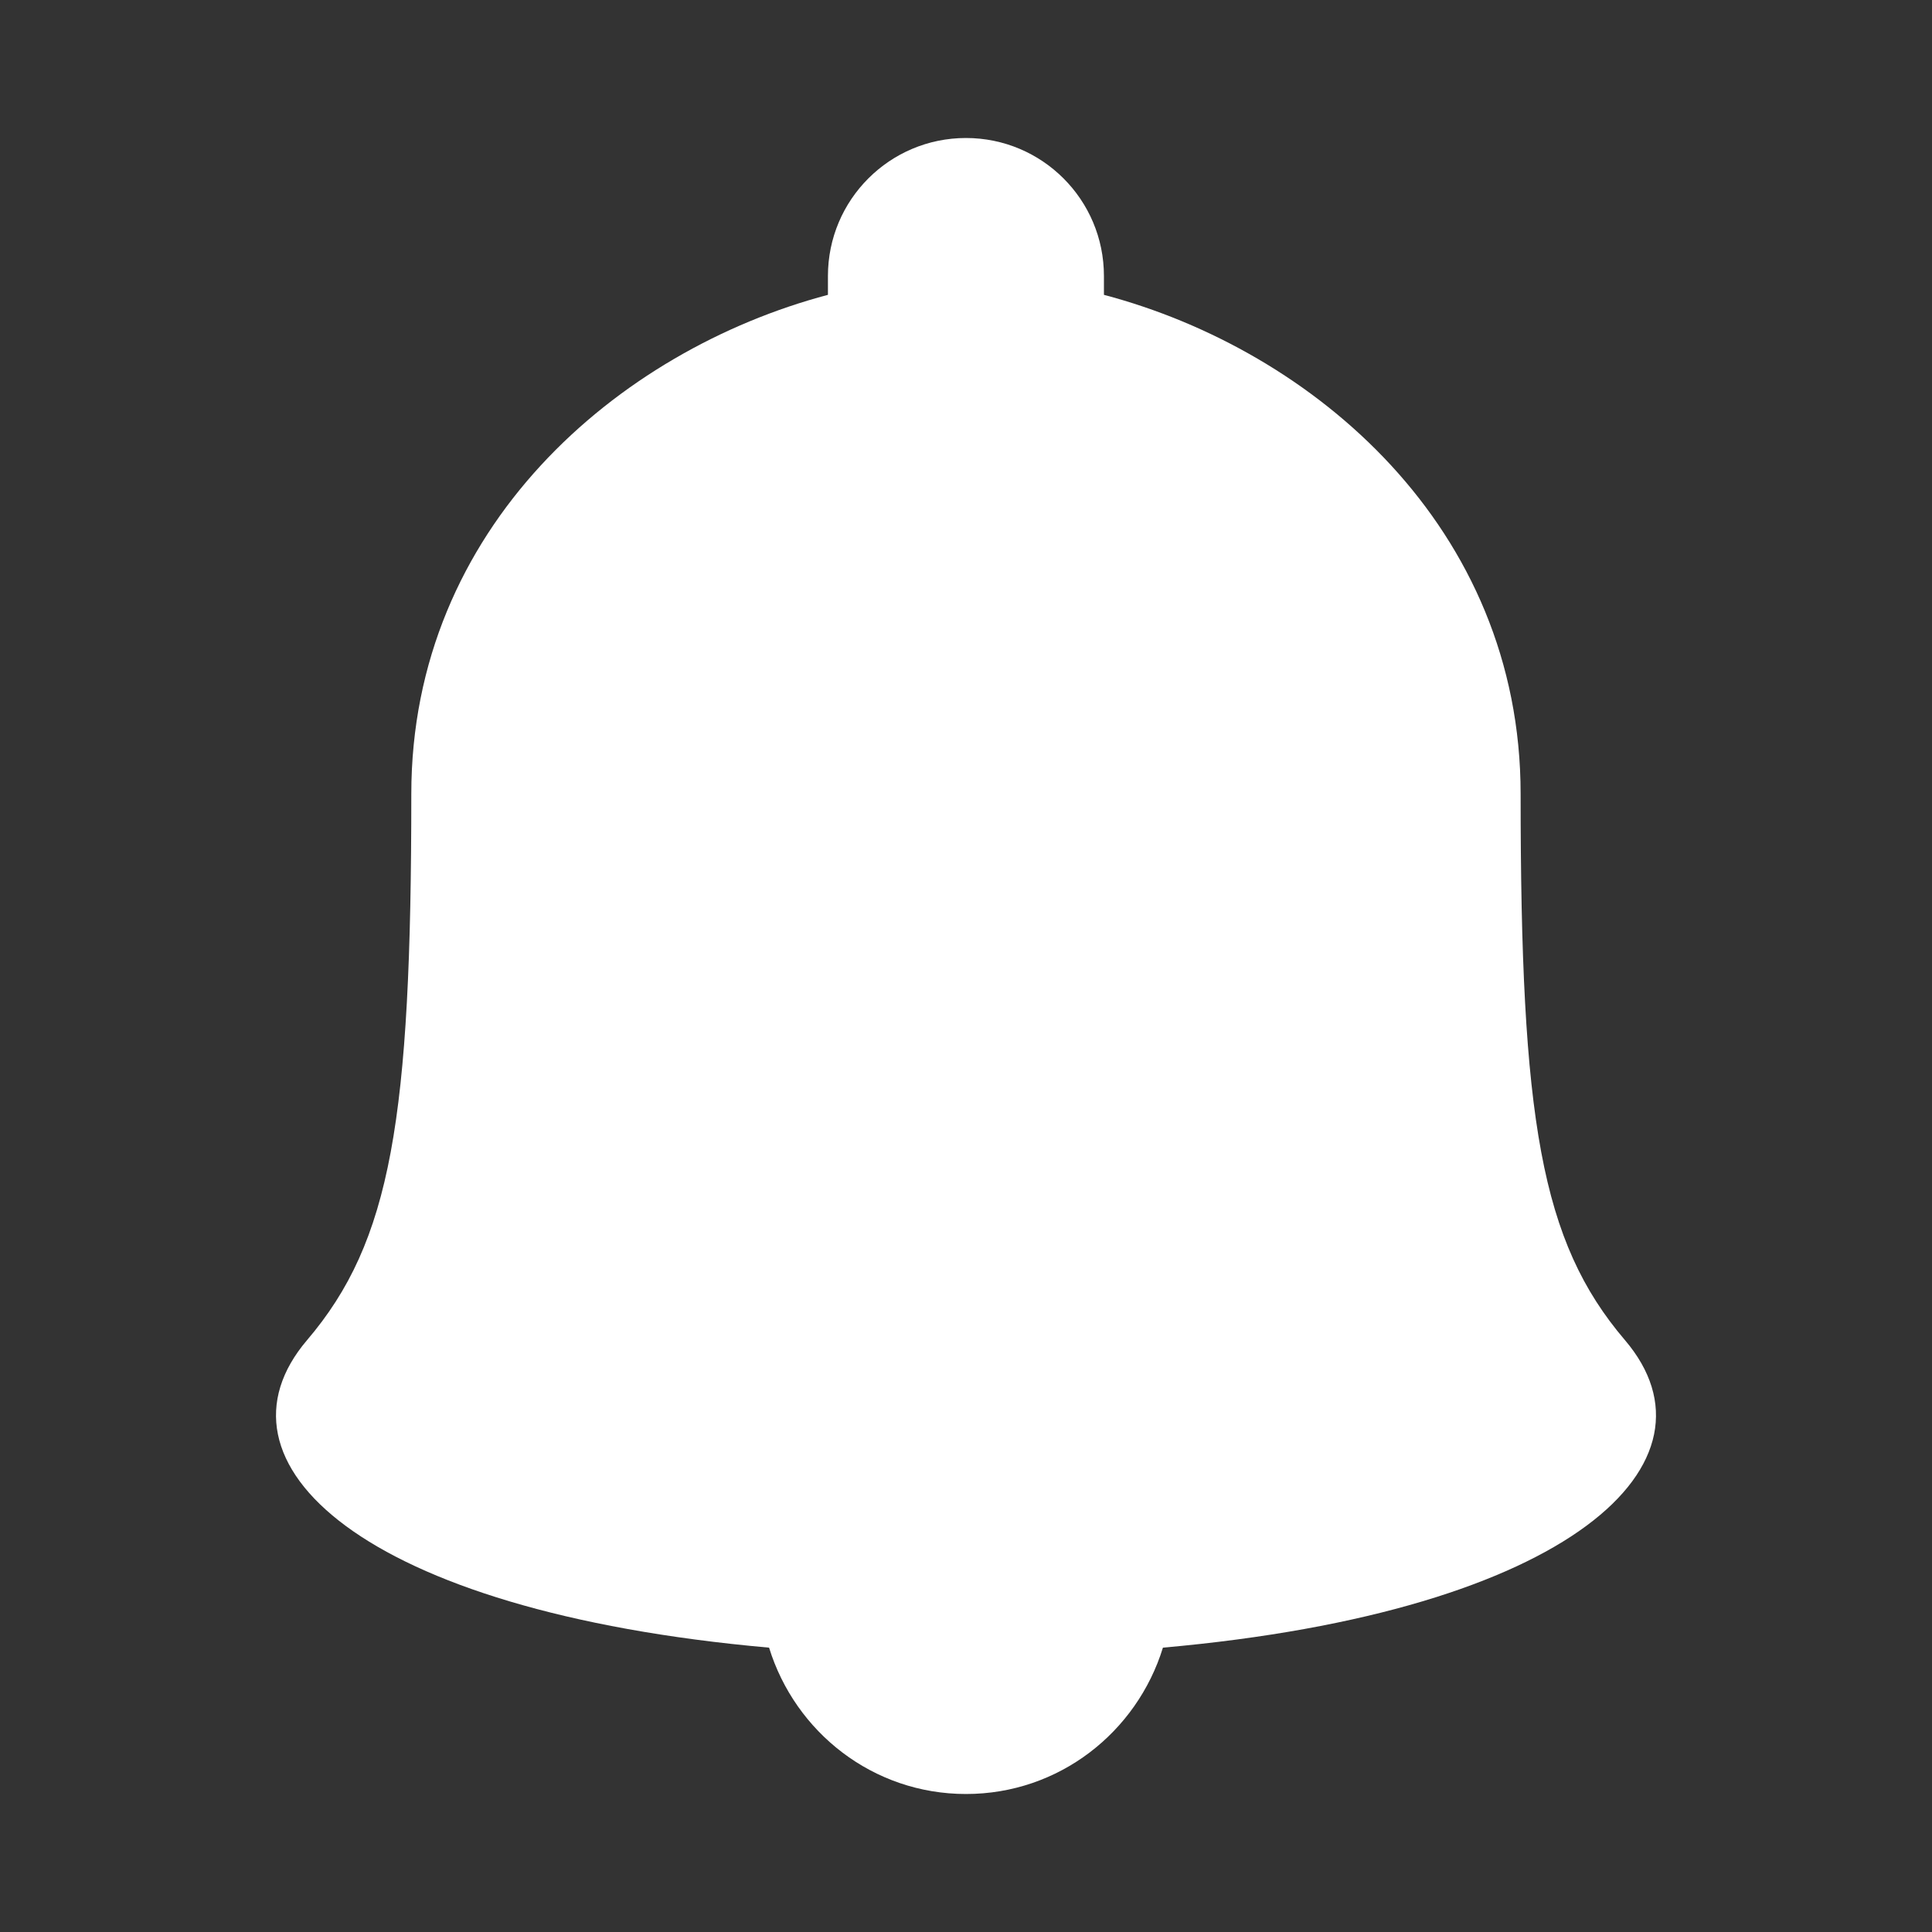 <?xml version="1.0" encoding="UTF-8"?>
<svg width="28px" height="28px" viewBox="0 0 28 28" version="1.1" xmlns="http://www.w3.org/2000/svg" xmlns:xlink="http://www.w3.org/1999/xlink">
    <rect x="0" y="0" width="28" height="28" fill="#333333" stroke="none"/>
    <title>notice_icon</title>
    <g id="页面-1" stroke="none" stroke-width="1" fill="none" fill-rule="evenodd" >
        <g id="6.设置" transform="translate(-1860, -32)">
            <g id="notice_icon" transform="translate(1860, 32)">
                <rect id="矩形" fill="#D8D8D8" opacity="0" x="0" y="0" width="28" height="28"></rect>
                <path d="M23.549,19.421 C22.33,17.991 22.038,16.222 22.038,11.507 C22.038,7.647 19.045,5.078 15.999,4.273 L15.999,4 C15.999,2.895 15.104,2 13.999,2 C12.895,2 11.999,2.895 11.999,4 L11.999,4.273 C8.954,5.079 5.961,7.647 5.961,11.507 C5.961,16.222 5.669,17.991 4.451,19.421 C2.946,21.186 5.215,23.352 11.146,23.879 C11.524,25.104 12.651,26 14,26 C15.349,26 16.476,25.104 16.854,23.879 C22.784,23.352 25.054,21.186 23.549,19.421" id="Fill-1" fill="#FFFFFF"></path>
            </g>
        </g>
    </g>
</svg>